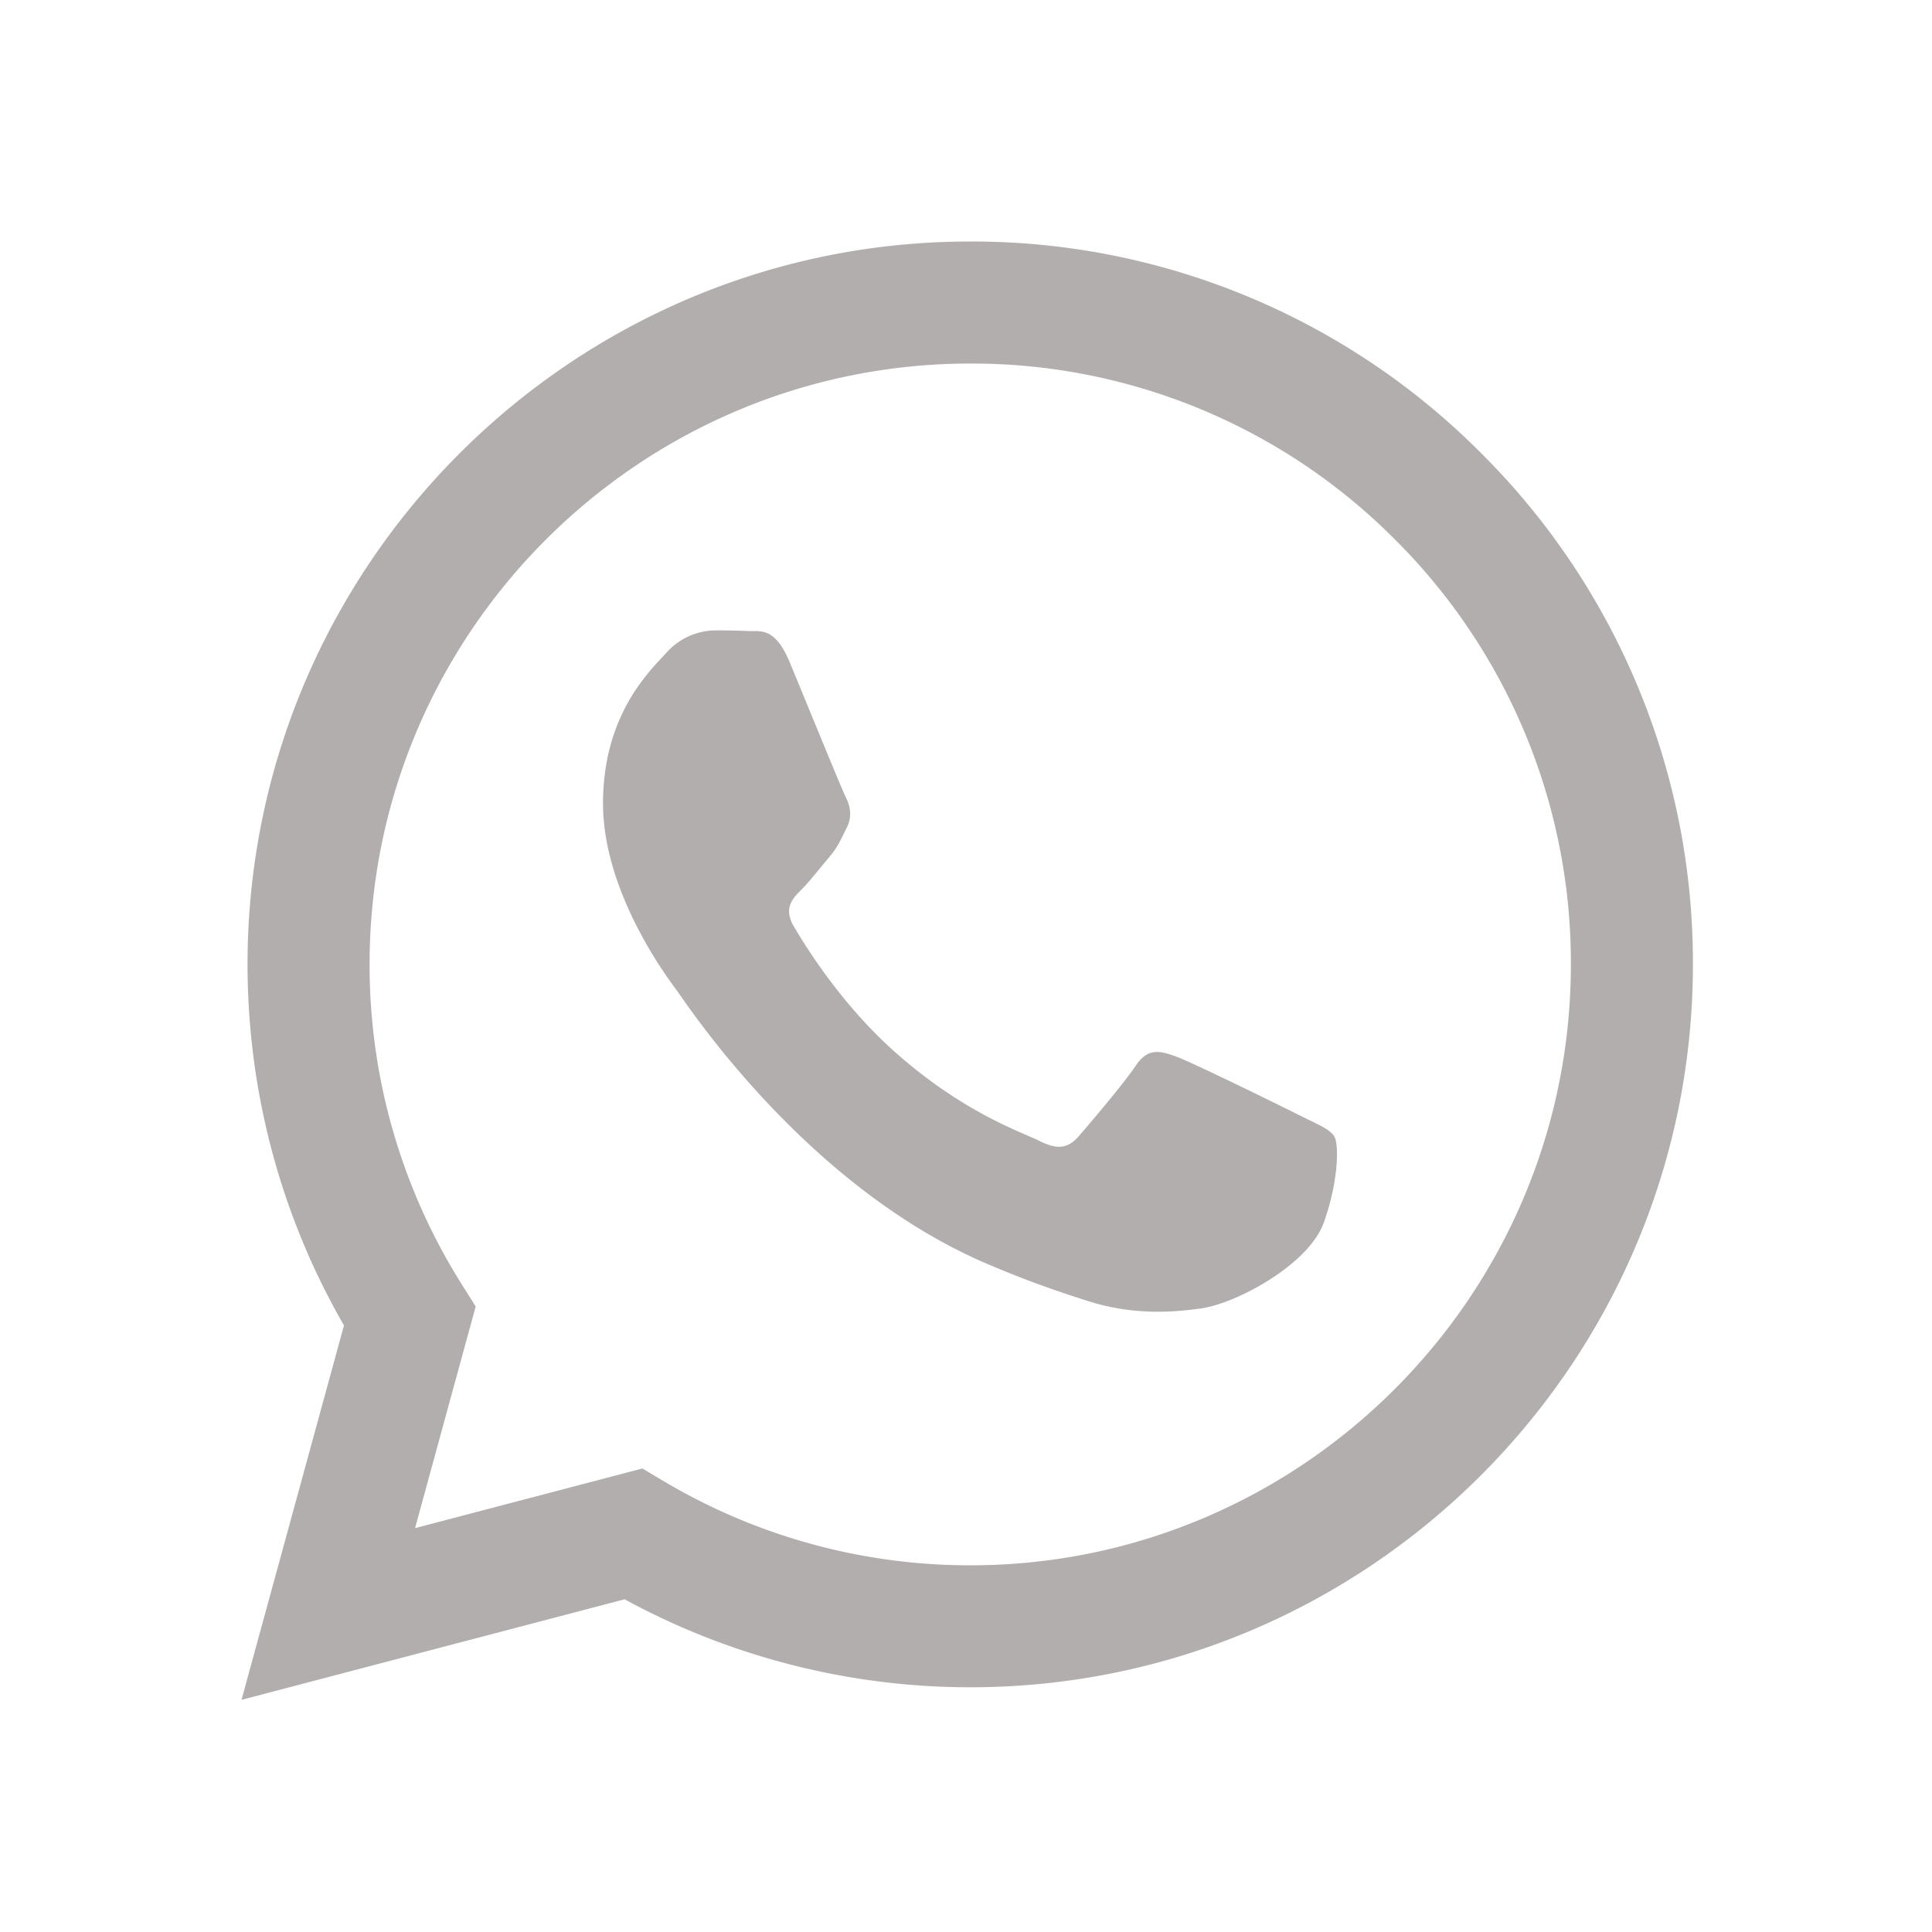 <svg xmlns="http://www.w3.org/2000/svg" width="24" height="24" viewBox="0 0 24 24" style="fill: rgba(179, 174, 174, 1);transform: ;msFilter:;"><path fill-rule="evenodd" clip-rule="evenodd" d="M18.403 5.633A8.919 8.919 0 0 0 12.053 3c-4.948 0-8.976 4.027-8.978 8.977 0 1.582.413 3.126 1.198 4.488L3 21.116l4.759-1.249a8.981 8.981 0 0 0 4.29 1.093h.004c4.947 0 8.975-4.027 8.977-8.977a8.926 8.926 0 0 0-2.627-6.35m-6.35 13.812h-.003a7.446 7.446 0 0 1-3.798-1.041l-.272-.162-2.824.741.753-2.753-.177-.282a7.448 7.448 0 0 1-1.141-3.971c.002-4.114 3.349-7.461 7.465-7.461a7.413 7.413 0 0 1 5.275 2.188 7.42 7.42 0 0 1 2.183 5.279c-.002 4.114-3.349 7.462-7.461 7.462m4.093-5.589c-.225-.113-1.327-.655-1.533-.73-.205-.075-.354-.112-.504.112s-.58.729-.711.879-.262.168-.486.056-.947-.349-1.804-1.113c-.667-.595-1.117-1.329-1.248-1.554s-.014-.346.099-.458c.101-.1.224-.262.336-.393.112-.131.149-.224.224-.374s.038-.281-.019-.393c-.056-.113-.505-1.217-.692-1.666-.181-.435-.366-.377-.504-.383a9.65 9.65 0 0 0-.429-.008.826.826 0 0 0-.599.28c-.206.225-.785.767-.785 1.871s.804 2.171.916 2.321c.112.15 1.582 2.415 3.832 3.387.536.231.954.369 1.279.473.537.171 1.026.146 1.413.089.431-.064 1.327-.542 1.514-1.066.187-.524.187-.973.131-1.067-.056-.094-.207-.151-.43-.263"></path></svg>